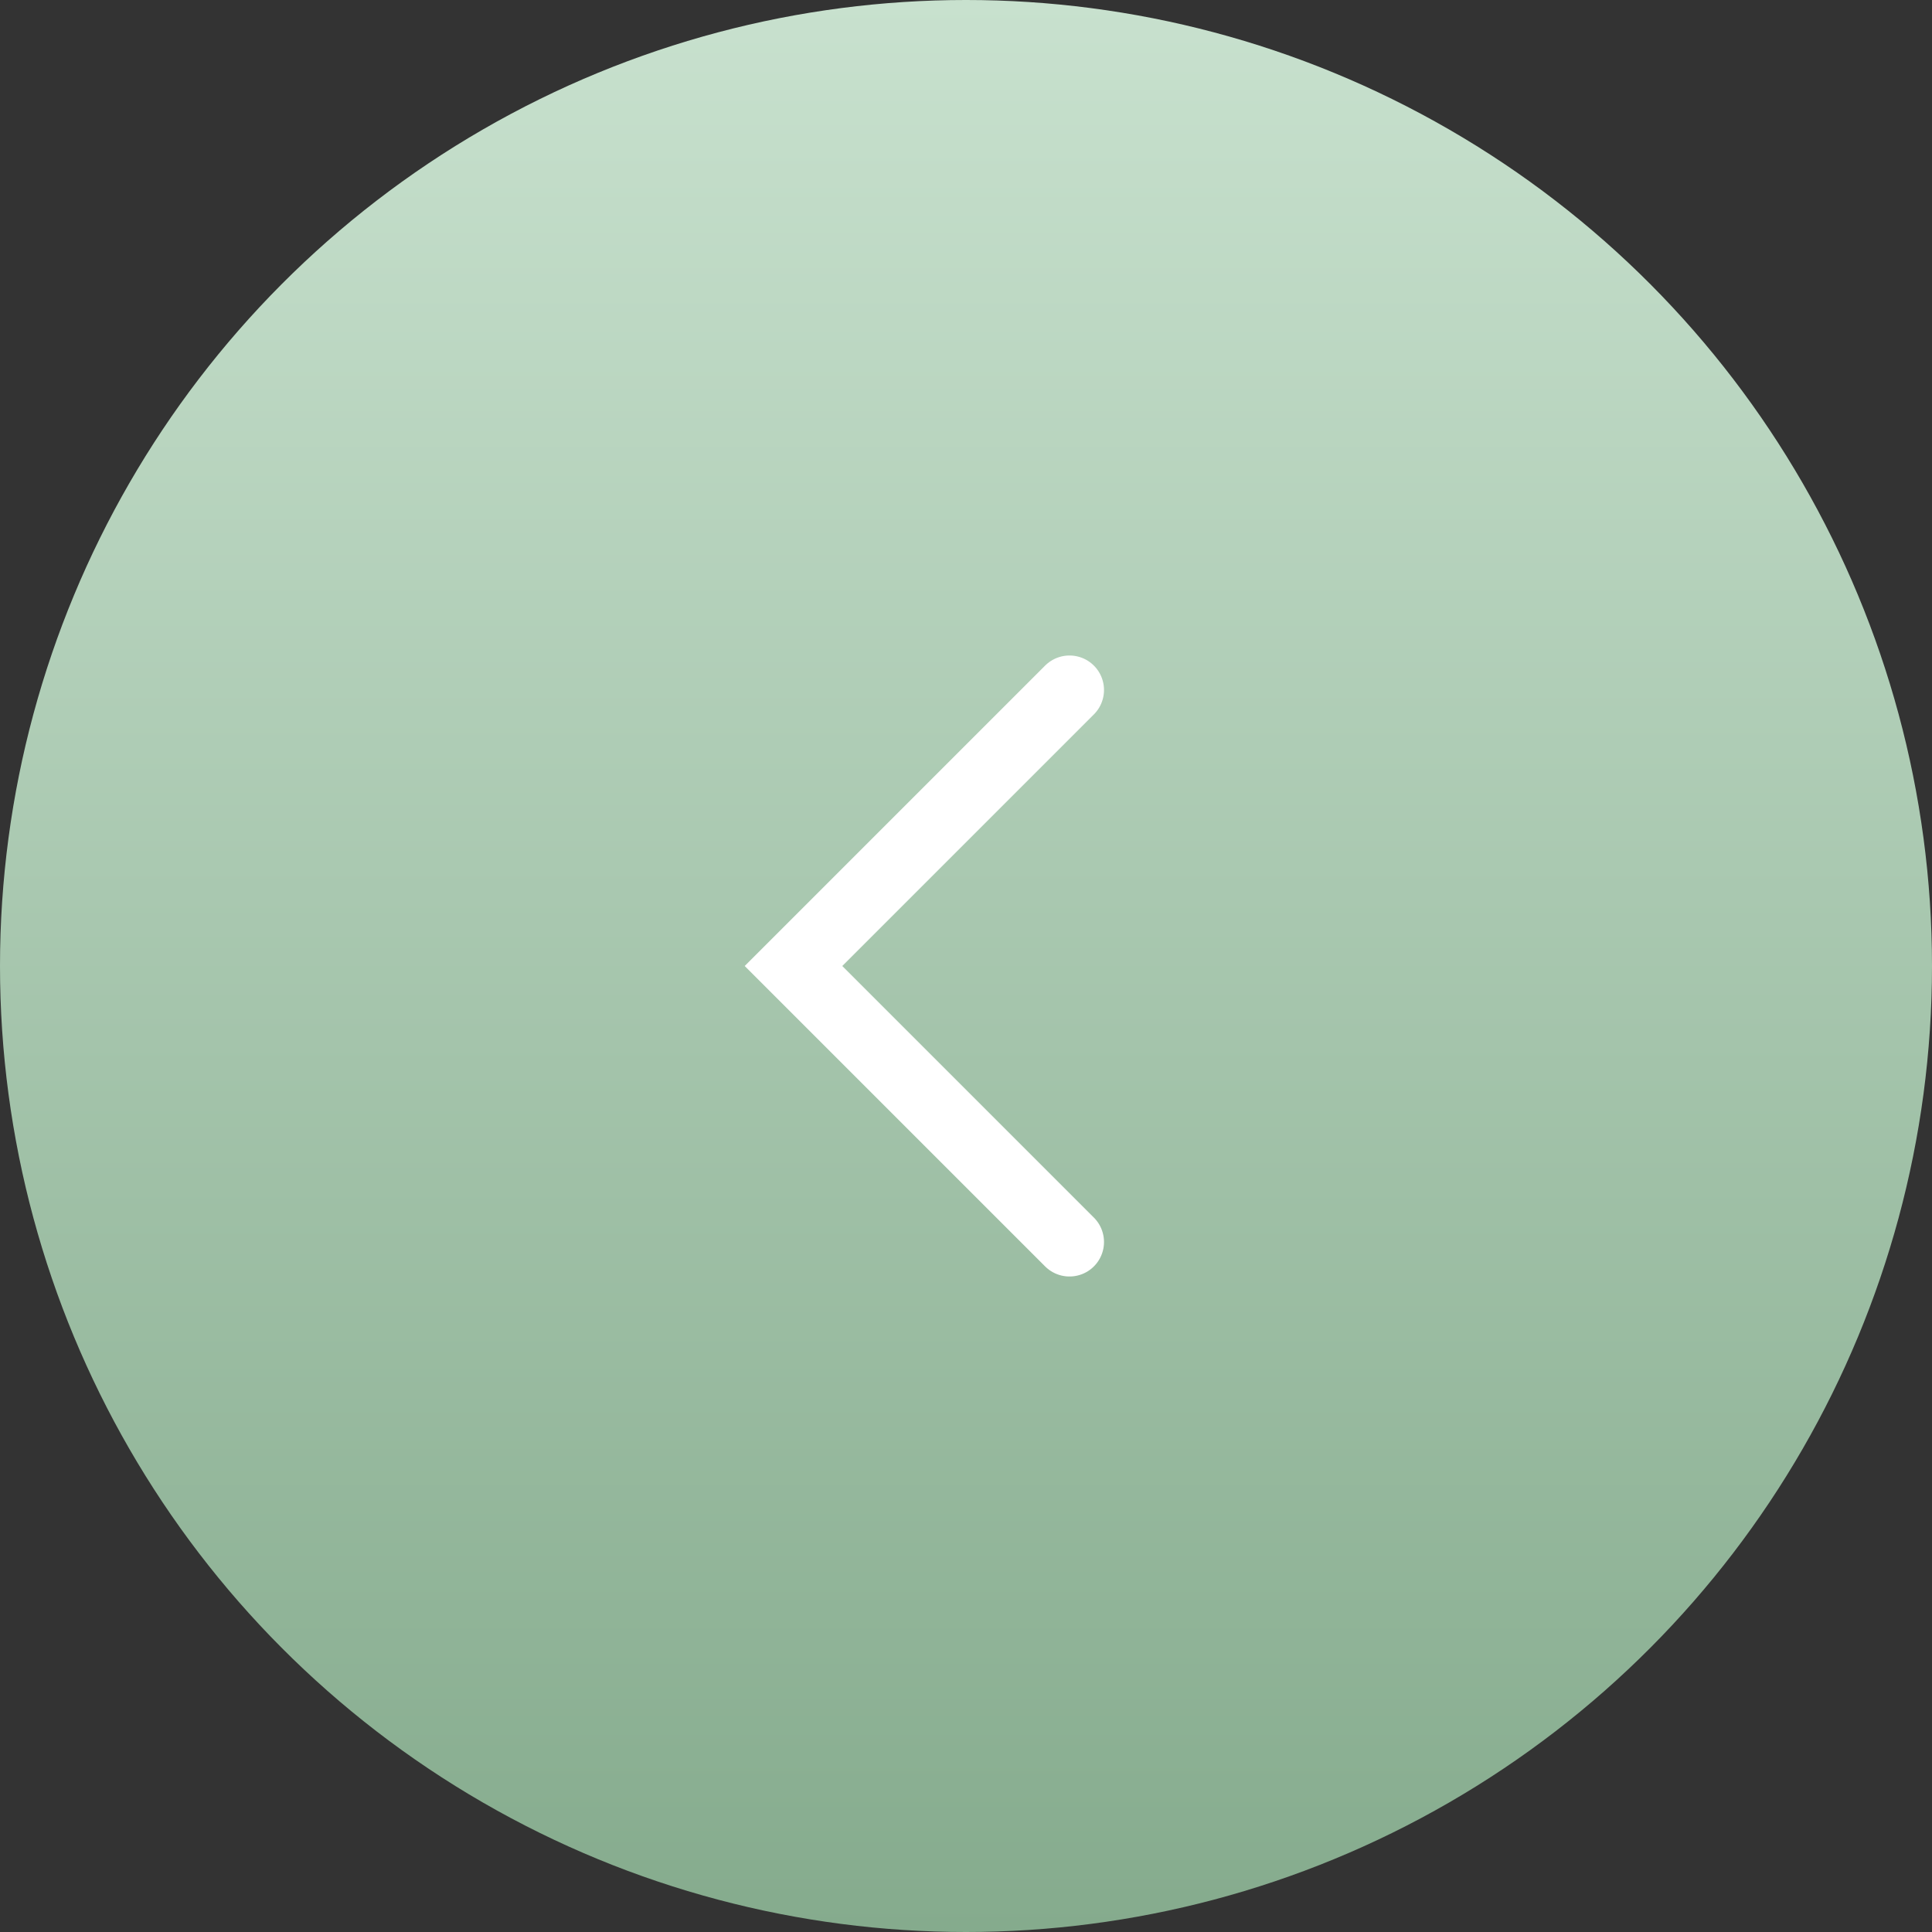 <svg width="56" height="56" viewBox="0 0 56 56" fill="none" xmlns="http://www.w3.org/2000/svg">
<rect x="0" y="0" width="56" height="56" fill="#333333" stroke="none"/>
<circle cx="28" cy="28" r="28" fill="url(#paint0_linear_16_749)"/>
<path d="M31 20L23 28L31 36" stroke="white" stroke-width="2" stroke-linecap="round"/>
<defs>
<linearGradient id="paint0_linear_16_749" x1="28" y1="0" x2="28" y2="56" gradientUnits="userSpaceOnUse">
<stop stop-color="#C8E1CE"/>
<stop offset="1" stop-color="#85AB8D"/>
</linearGradient>
</defs>
</svg>
